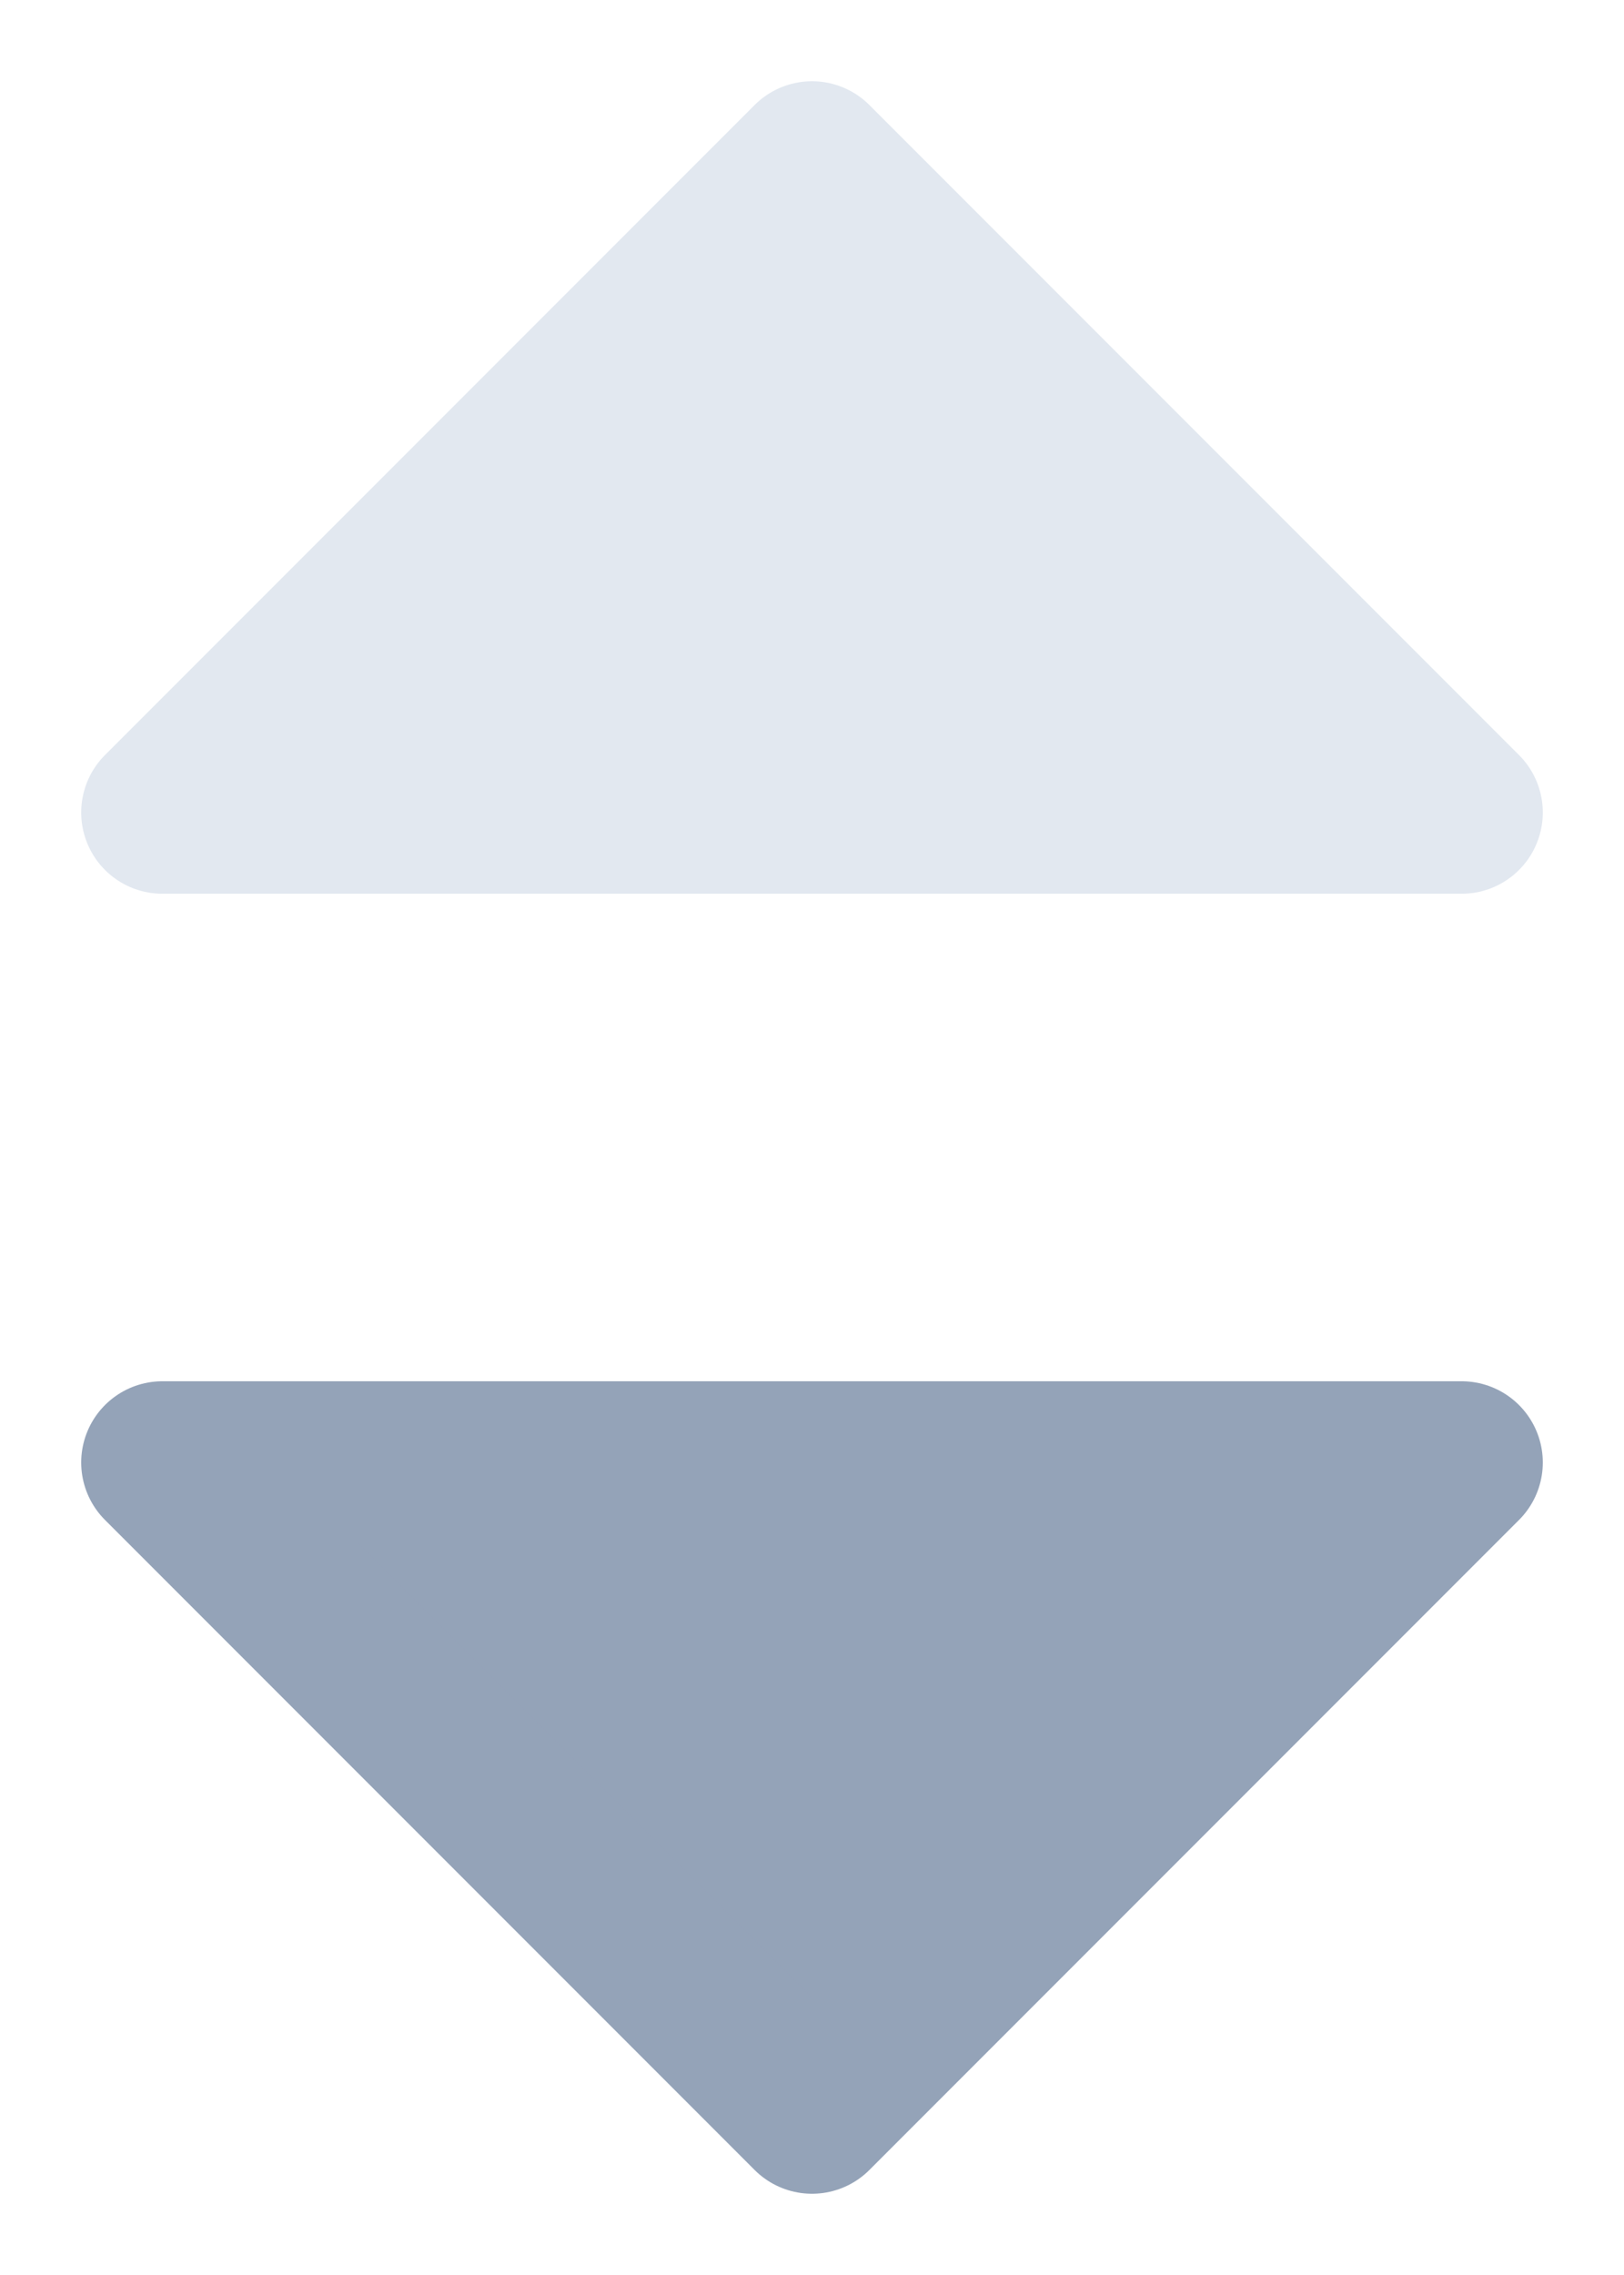 <svg width="10" height="14" viewBox="0 0 10 14" fill="none" xmlns="http://www.w3.org/2000/svg">
<path d="M1 9L5 13L9 9H1Z" fill="#94A3B8" stroke="#94A3B8" stroke-linecap="round" stroke-linejoin="round"/>
<path d="M9 5L5 1L1 5L9 5Z" fill="#E2E8F0" stroke="#E2E8F0" stroke-linecap="round" stroke-linejoin="round"/>
</svg>
